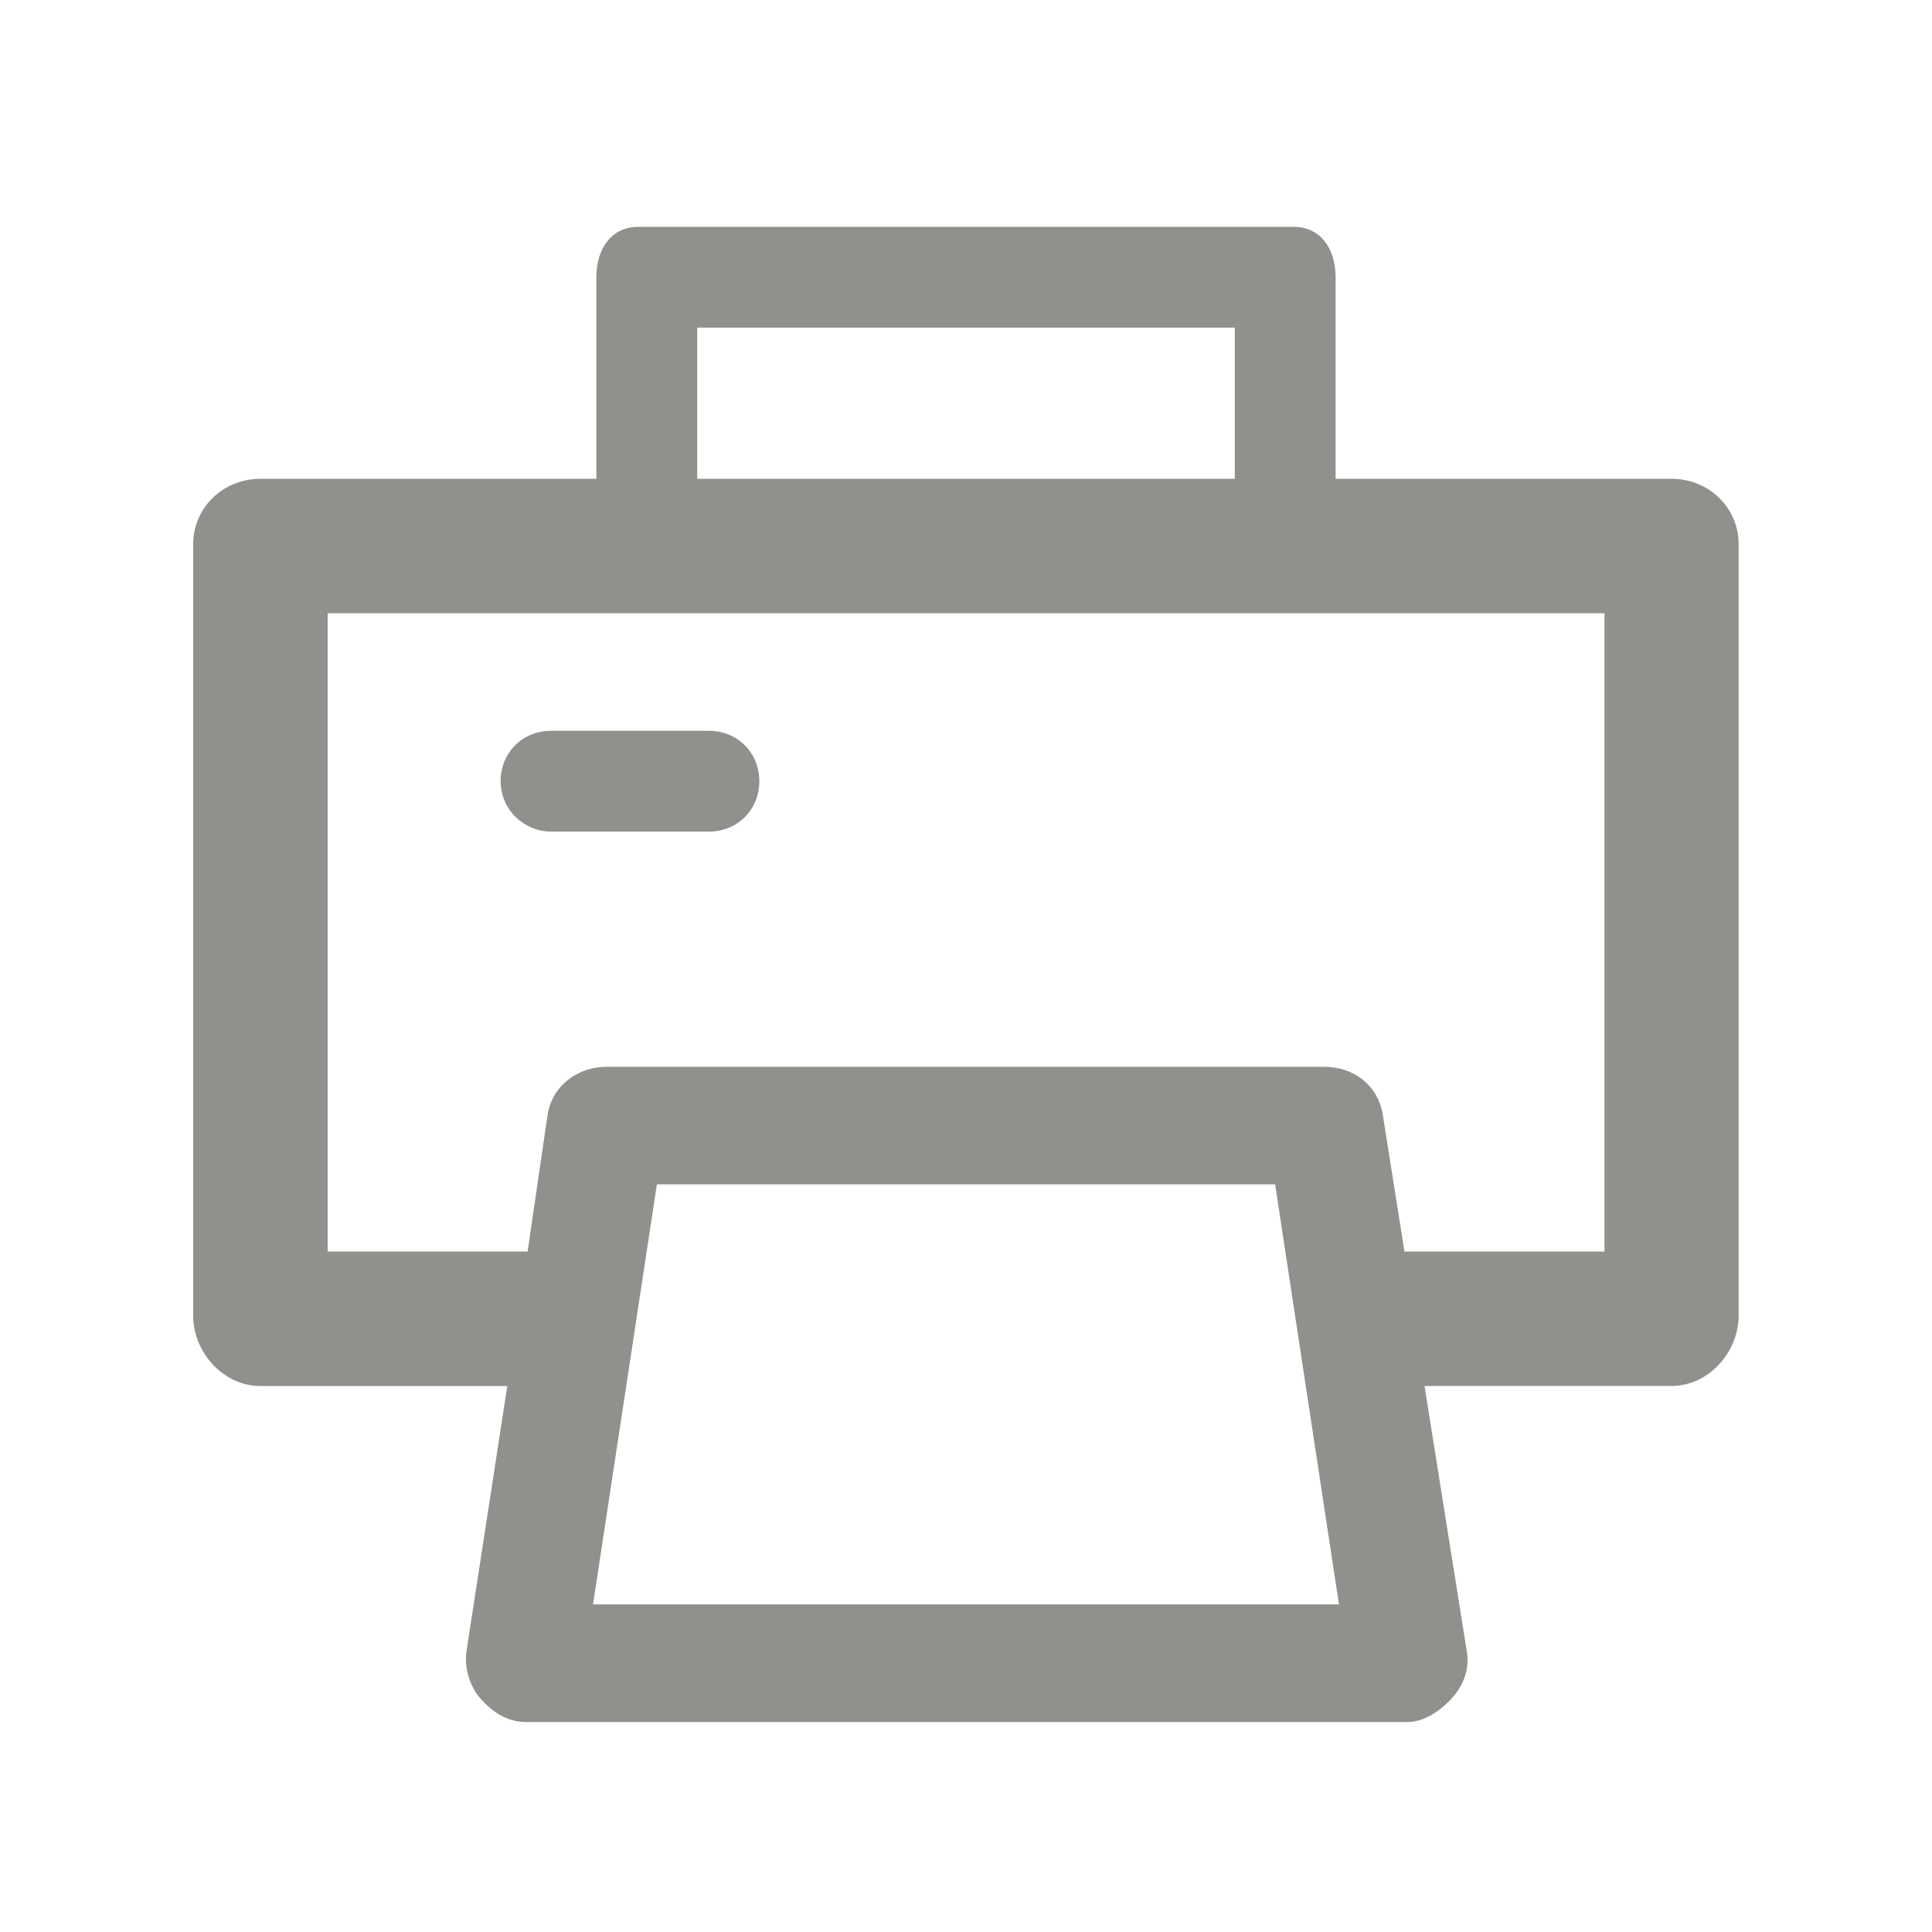 <!-- Generated by IcoMoon.io -->
<svg version="1.1" xmlns="http://www.w3.org/2000/svg" width="40" height="40" viewBox="0 0 40 40">
<title>di-print</title>
<path fill="#91908d" d="M34.609 9.913h-6.957v-4.174c0-0.591-0.313-1.043-0.87-1.043h-13.565c-0.557 0-0.87 0.452-0.87 1.043v4.174h-6.957c-0.765 0-1.391 0.591-1.391 1.357v15.965c0 0.765 0.626 1.461 1.391 1.461h5.113l-0.835 5.426c-0.070 0.348 0.035 0.765 0.278 1.043s0.557 0.487 0.939 0.487h18.261c0.348 0 0.696-0.243 0.939-0.522s0.348-0.626 0.278-0.974l-0.87-5.461h5.113c0.765 0 1.391-0.696 1.391-1.461v-15.965c0-0.765-0.626-1.357-1.391-1.357zM14.435 6.783h11.13v3.13h-11.13v-3.13zM12.278 33.217l1.322-8.696h12.8l1.322 8.696h-15.443zM33.217 25.913h-4.139l-0.452-2.852c-0.104-0.591-0.591-0.974-1.217-0.974h-14.852c-0.591 0-1.113 0.383-1.217 0.974l-0.417 2.852h-4.139v-13.217h26.435v13.217zM10.365 16.174c0-0.591 0.452-1.043 1.043-1.043h3.27c0.591 0 1.043 0.452 1.043 1.043s-0.452 1.043-1.043 1.043h-3.27c-0.557 0-1.043-0.452-1.043-1.043z"></path>
</svg>
